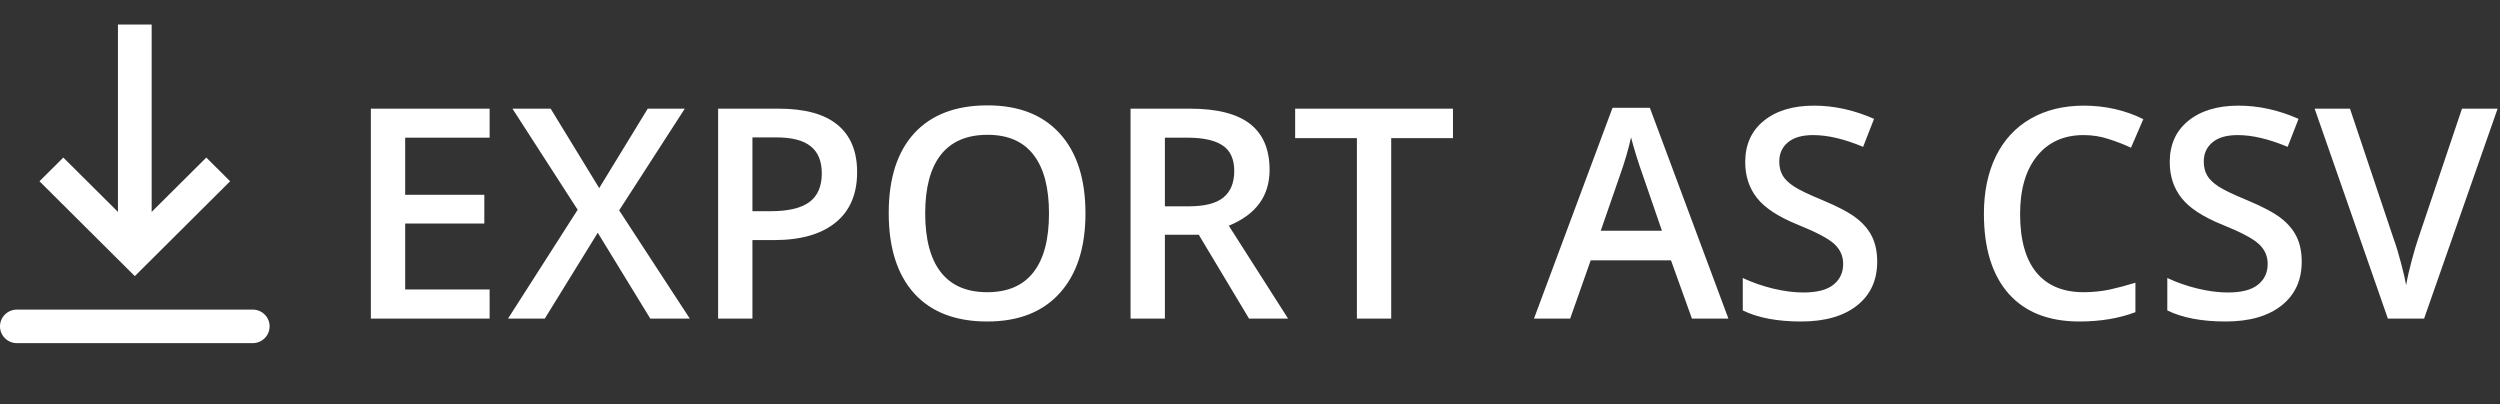 <svg width="204" height="33" viewBox="0 0 204 33" fill="none" xmlns="http://www.w3.org/2000/svg">
<rect x="0" y="0" width="204" height="33" fill="#333333" stroke="none"/>
<path d="M39.953 26H30.262V8.867H39.953V11.234H33.062V15.898H39.52V18.242H33.062V23.621H39.953V26ZM56.289 26H53.066L48.777 18.992L44.453 26H41.453L47.137 17.117L41.816 8.867H44.934L48.895 15.348L52.855 8.867H55.879L50.523 17.164L56.289 26ZM69.941 14.047C69.941 15.836 69.356 17.207 68.184 18.16C67.012 19.113 65.344 19.59 63.18 19.59H61.398V26H58.598V8.867H63.531C65.672 8.867 67.273 9.305 68.336 10.18C69.406 11.055 69.941 12.344 69.941 14.047ZM61.398 17.234H62.887C64.324 17.234 65.379 16.984 66.051 16.484C66.723 15.984 67.059 15.203 67.059 14.141C67.059 13.156 66.758 12.422 66.156 11.938C65.555 11.453 64.617 11.211 63.344 11.211H61.398V17.234ZM88.574 17.41C88.574 20.199 87.875 22.367 86.477 23.914C85.086 25.461 83.113 26.234 80.559 26.234C77.973 26.234 75.984 25.469 74.594 23.938C73.211 22.398 72.519 20.215 72.519 17.387C72.519 14.559 73.215 12.387 74.606 10.871C76.004 9.355 77.996 8.598 80.582 8.598C83.129 8.598 85.098 9.367 86.488 10.906C87.879 12.445 88.574 14.613 88.574 17.41ZM75.496 17.41C75.496 19.52 75.922 21.121 76.773 22.215C77.625 23.301 78.887 23.844 80.559 23.844C82.223 23.844 83.477 23.305 84.32 22.227C85.172 21.148 85.598 19.543 85.598 17.41C85.598 15.309 85.176 13.715 84.332 12.629C83.496 11.543 82.246 11 80.582 11C78.902 11 77.633 11.543 76.773 12.629C75.922 13.715 75.496 15.309 75.496 17.41ZM95.055 16.836H97C98.305 16.836 99.25 16.594 99.836 16.109C100.422 15.625 100.715 14.906 100.715 13.953C100.715 12.984 100.398 12.289 99.766 11.867C99.133 11.445 98.18 11.234 96.906 11.234H95.055V16.836ZM95.055 19.156V26H92.254V8.867H97.094C99.305 8.867 100.941 9.281 102.004 10.109C103.066 10.938 103.598 12.188 103.598 13.859C103.598 15.992 102.488 17.512 100.27 18.418L105.109 26H101.922L97.82 19.156H95.055ZM113.523 26H110.723V11.27H105.684V8.867H118.562V11.27H113.523V26ZM138.062 26L136.352 21.242H129.801L128.125 26H125.172L131.582 8.797H134.629L141.039 26H138.062ZM135.613 18.828L134.008 14.164C133.891 13.852 133.727 13.359 133.516 12.688C133.312 12.016 133.172 11.523 133.094 11.211C132.883 12.172 132.574 13.223 132.168 14.363L130.621 18.828H135.613ZM153.18 21.348C153.18 22.871 152.629 24.066 151.527 24.934C150.426 25.801 148.906 26.234 146.969 26.234C145.031 26.234 143.445 25.934 142.211 25.332V22.684C142.992 23.051 143.82 23.34 144.695 23.551C145.578 23.762 146.398 23.867 147.156 23.867C148.266 23.867 149.082 23.656 149.605 23.234C150.137 22.812 150.402 22.246 150.402 21.535C150.402 20.895 150.16 20.352 149.676 19.906C149.191 19.461 148.191 18.934 146.676 18.324C145.113 17.691 144.012 16.969 143.371 16.156C142.73 15.344 142.41 14.367 142.41 13.227C142.41 11.797 142.918 10.672 143.934 9.852C144.949 9.031 146.312 8.621 148.023 8.621C149.664 8.621 151.297 8.98 152.922 9.699L152.031 11.984C150.508 11.344 149.148 11.023 147.953 11.023C147.047 11.023 146.359 11.223 145.891 11.621C145.422 12.012 145.188 12.531 145.188 13.18C145.188 13.625 145.281 14.008 145.469 14.328C145.656 14.641 145.965 14.938 146.395 15.219C146.824 15.5 147.598 15.871 148.715 16.332C149.973 16.855 150.895 17.344 151.48 17.797C152.066 18.25 152.496 18.762 152.77 19.332C153.043 19.902 153.18 20.574 153.18 21.348ZM170.02 11.023C168.41 11.023 167.145 11.594 166.223 12.734C165.301 13.875 164.84 15.449 164.84 17.457C164.84 19.559 165.281 21.148 166.164 22.227C167.055 23.305 168.34 23.844 170.02 23.844C170.746 23.844 171.449 23.773 172.129 23.633C172.809 23.484 173.516 23.297 174.25 23.07V25.473C172.906 25.98 171.383 26.234 169.68 26.234C167.172 26.234 165.246 25.477 163.902 23.961C162.559 22.438 161.887 20.262 161.887 17.434C161.887 15.652 162.211 14.094 162.859 12.758C163.516 11.422 164.461 10.398 165.695 9.688C166.93 8.977 168.379 8.621 170.043 8.621C171.793 8.621 173.41 8.988 174.895 9.723L173.887 12.055C173.309 11.781 172.695 11.543 172.047 11.34C171.406 11.129 170.73 11.023 170.02 11.023ZM187.82 21.348C187.82 22.871 187.27 24.066 186.168 24.934C185.066 25.801 183.547 26.234 181.609 26.234C179.672 26.234 178.086 25.934 176.852 25.332V22.684C177.633 23.051 178.461 23.34 179.336 23.551C180.219 23.762 181.039 23.867 181.797 23.867C182.906 23.867 183.723 23.656 184.246 23.234C184.777 22.812 185.043 22.246 185.043 21.535C185.043 20.895 184.801 20.352 184.316 19.906C183.832 19.461 182.832 18.934 181.316 18.324C179.754 17.691 178.652 16.969 178.012 16.156C177.371 15.344 177.051 14.367 177.051 13.227C177.051 11.797 177.559 10.672 178.574 9.852C179.59 9.031 180.953 8.621 182.664 8.621C184.305 8.621 185.938 8.98 187.562 9.699L186.672 11.984C185.148 11.344 183.789 11.023 182.594 11.023C181.688 11.023 181 11.223 180.531 11.621C180.062 12.012 179.828 12.531 179.828 13.18C179.828 13.625 179.922 14.008 180.109 14.328C180.297 14.641 180.605 14.938 181.035 15.219C181.465 15.5 182.238 15.871 183.355 16.332C184.613 16.855 185.535 17.344 186.121 17.797C186.707 18.25 187.137 18.762 187.41 19.332C187.684 19.902 187.82 20.574 187.82 21.348ZM200.898 8.867H203.805L197.805 26H194.852L188.875 8.867H191.758L195.332 19.52C195.52 20.027 195.719 20.684 195.93 21.488C196.141 22.285 196.277 22.879 196.34 23.27C196.441 22.676 196.598 21.988 196.809 21.207C197.02 20.426 197.191 19.848 197.324 19.473L200.898 8.867Z" fill="white"/>
<path fill-rule="evenodd" clip-rule="evenodd" d="M1.375 25.263H20.625C20.99 25.263 21.339 25.407 21.597 25.664C21.855 25.921 22 26.269 22 26.632C22 26.994 21.855 27.343 21.597 27.599C21.339 27.856 20.99 28 20.625 28H1.375C1.01 28 0.661 27.856 0.403 27.599C0.145 27.343 0 26.994 0 26.632C0 26.269 0.145 25.921 0.403 25.664C0.661 25.407 1.01 25.263 1.375 25.263ZM12.375 17.292L16.834 12.856L18.778 14.791L11 22.532L3.222 14.791L5.166 12.856L9.625 17.292V2H12.375V17.292Z" fill="white"/>
</svg>
